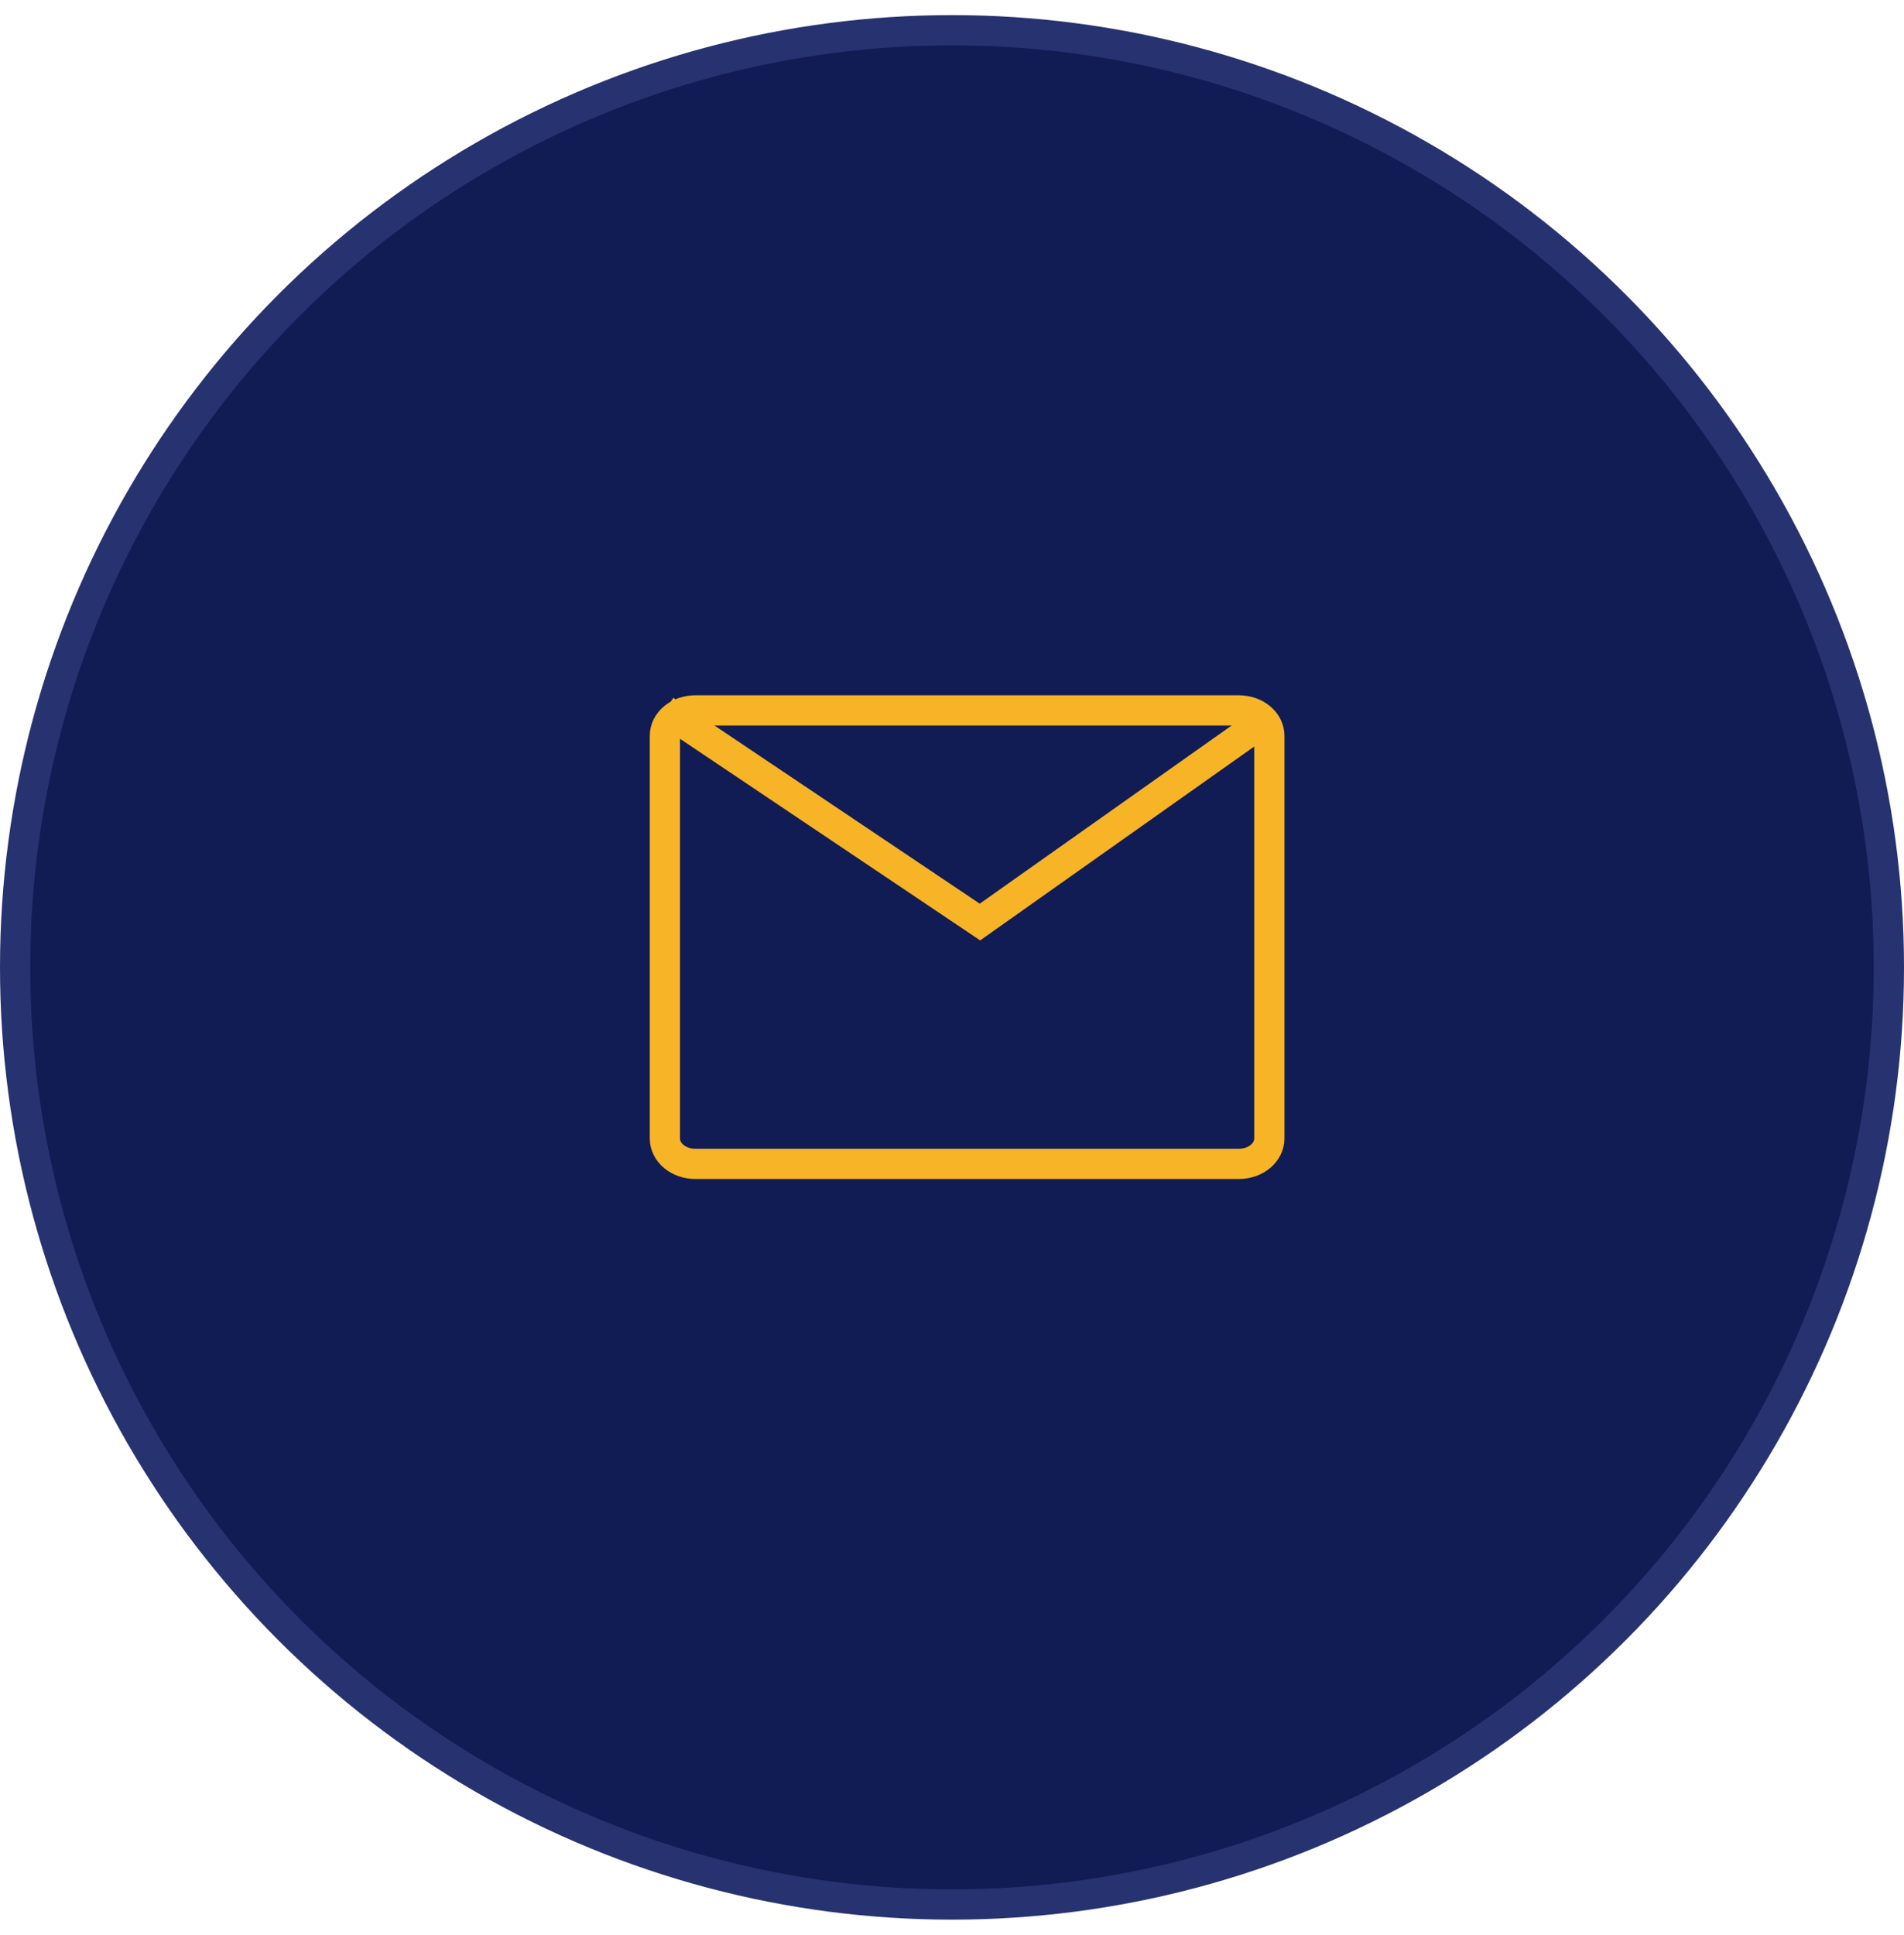 <svg width="63" height="64" viewBox="0 0 63 64" fill="none" xmlns="http://www.w3.org/2000/svg">
<circle cx="31.5" cy="32" r="31" fill="#111C55" stroke="#273270"/>
<path d="M40.996 23.5H23.004C22.45 23.5 22 23.875 22 24.339V37.661C22 38.124 22.45 38.5 23.004 38.5H40.996C41.55 38.5 42 38.124 42 37.661V24.339C42 23.875 41.55 23.5 40.996 23.5Z" stroke="#F6B426"/>
<path d="M22 23.5L32.425 30.5L42 23.729" stroke="#F6B426"/>
</svg>
